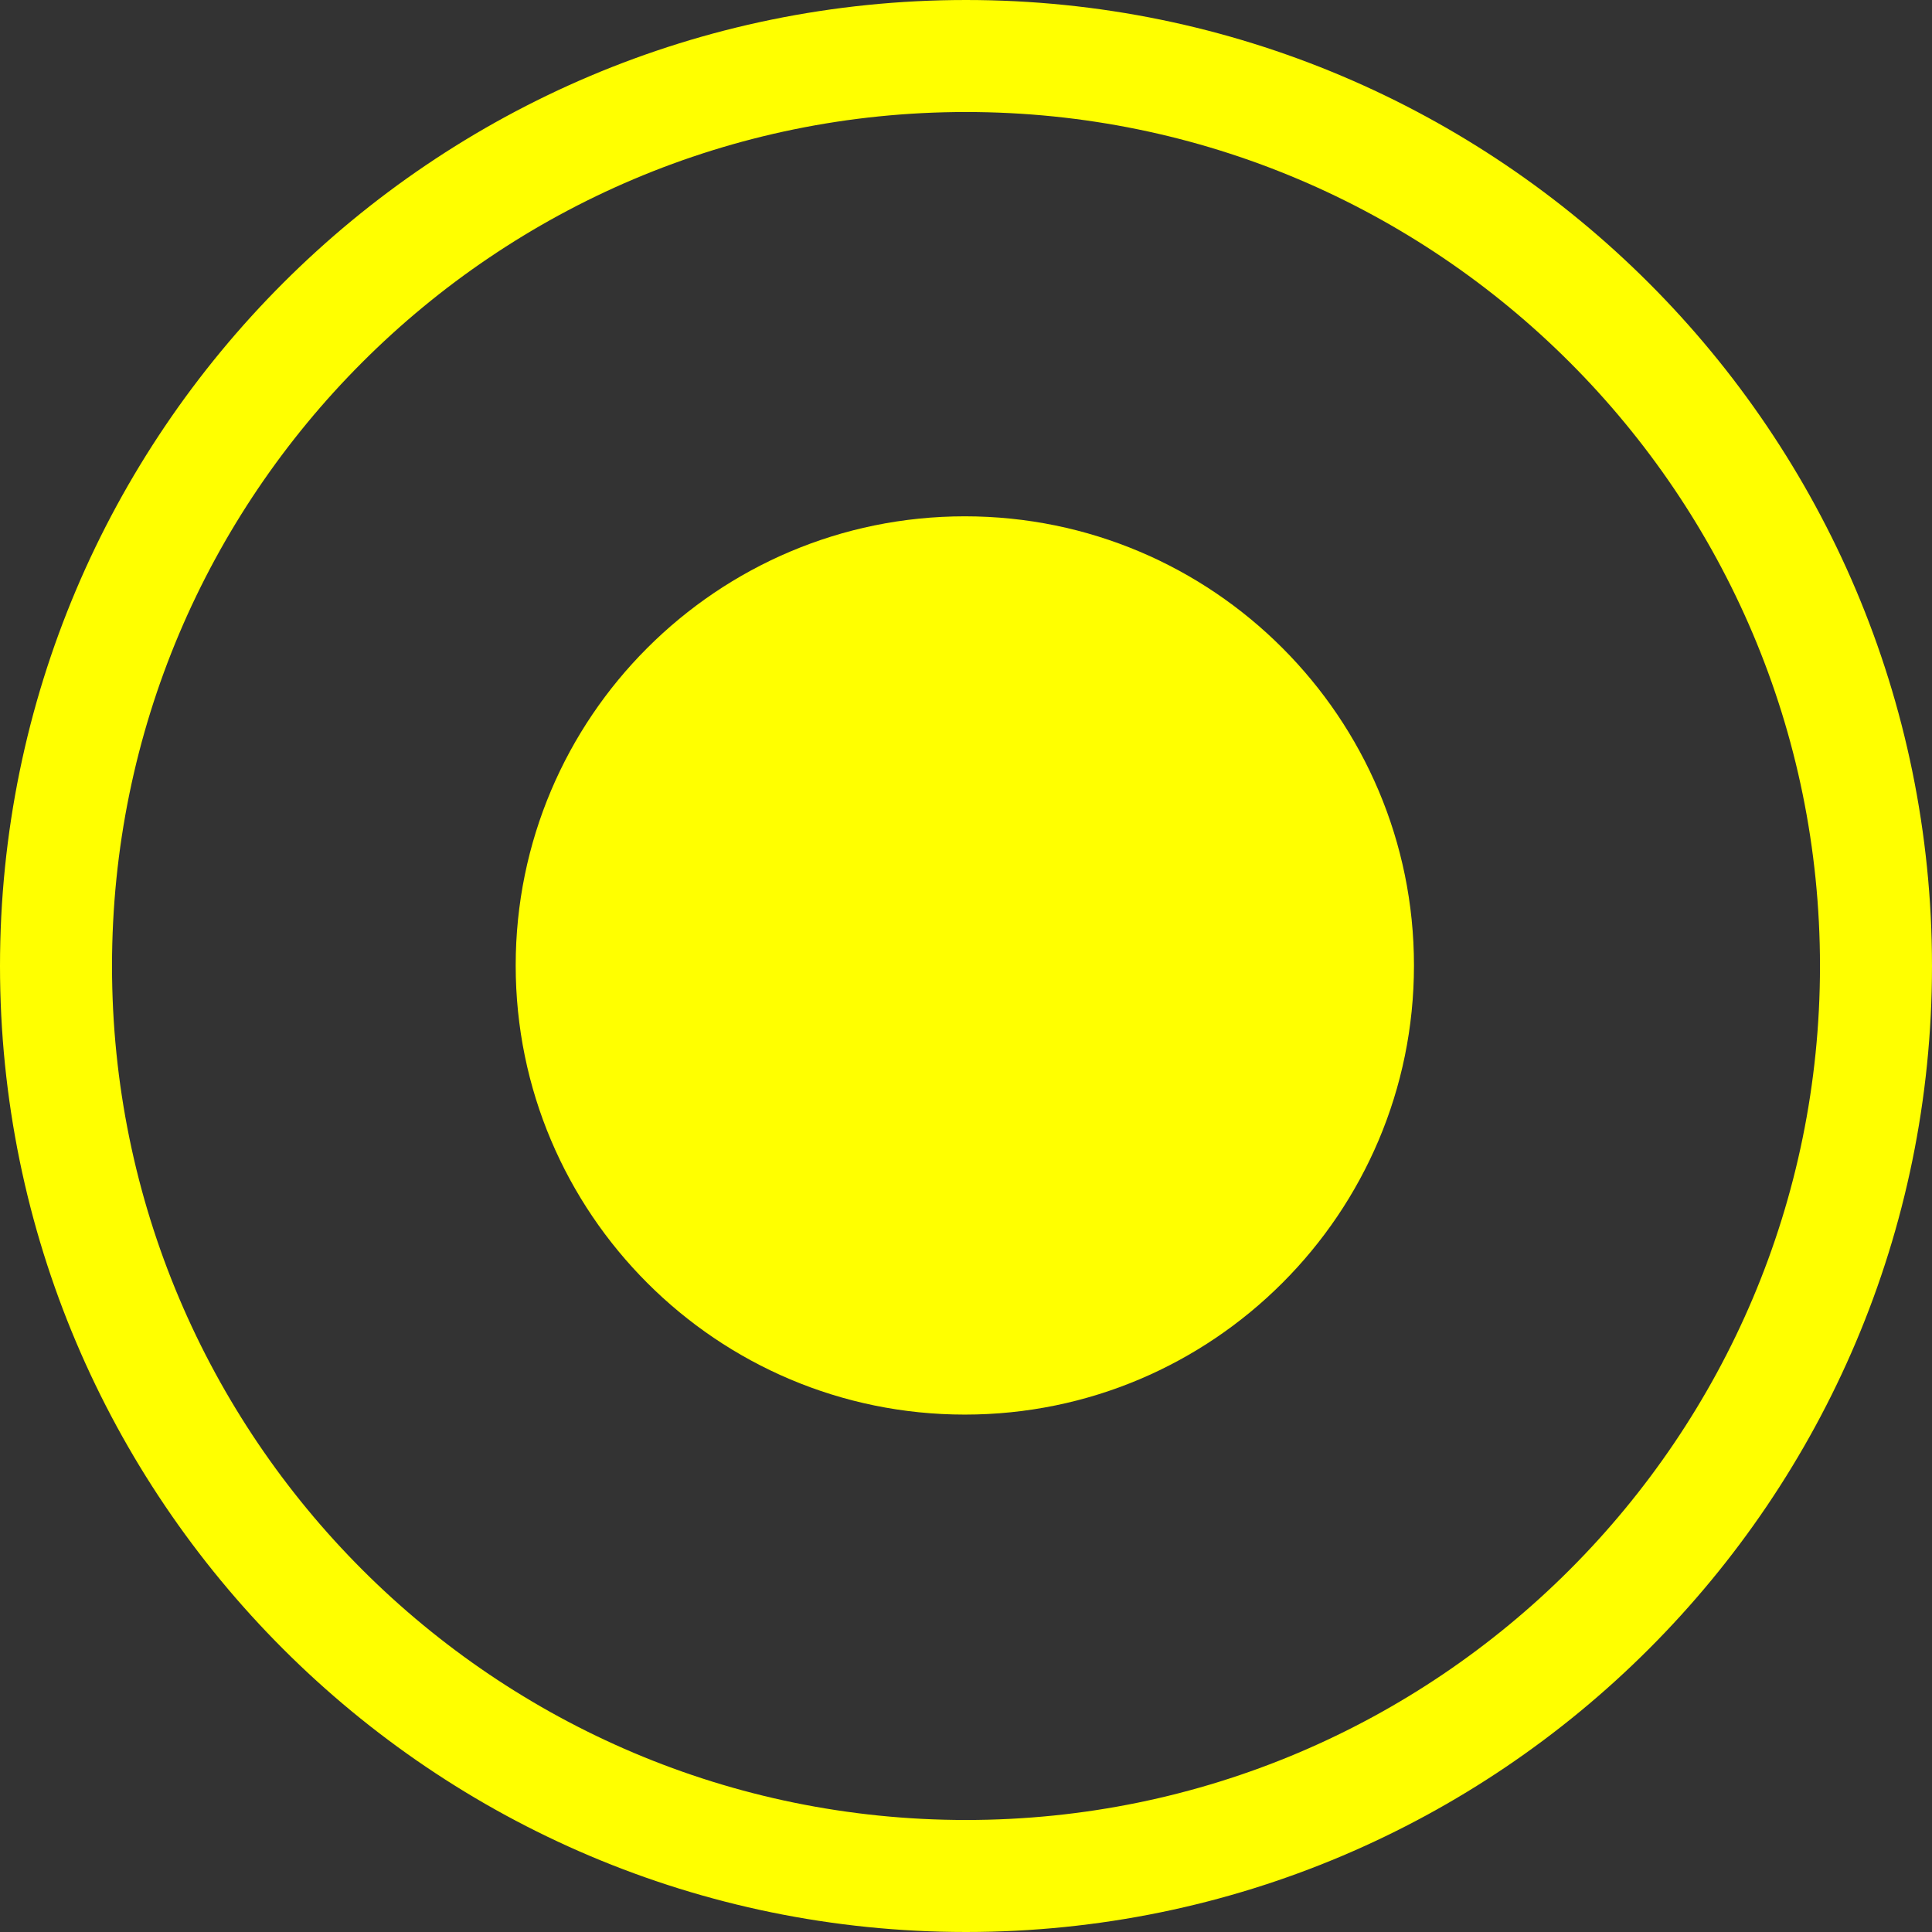 <svg version="1.1" xmlns="http://www.w3.org/2000/svg" xmlns:xlink="http://www.w3.org/1999/xlink" width="24.734" height="24.734" viewBox="0,0,24.734,24.734"><rect x="0" y="0" width="24.734" height="24.734" fill="#333333" stroke="none"/><g transform="translate(-227.633,-167.633)"><g data-paper-data="{&quot;isPaintingLayer&quot;:true}" fill-rule="nonzero" stroke-linecap="butt" stroke-linejoin="miter" stroke-miterlimit="10" stroke-dasharray="" stroke-dashoffset="0" style="mix-blend-mode: normal"><path d="M240,168.35c3.215,0 6.127,1.305 8.236,3.414c2.109,2.109 3.414,5.021 3.414,8.236c0,3.215 -1.305,6.127 -3.414,8.236c-2.109,2.109 -5.021,3.414 -8.236,3.414c-3.215,0 -6.127,-1.305 -8.236,-3.414c-2.109,-2.109 -3.414,-5.021 -3.414,-8.236c0,-3.215 1.305,-6.127 3.414,-8.236c2.109,-2.109 5.021,-3.414 8.236,-3.414z" fill="none" stroke="#ffff00" stroke-width="1.434"/><path d="M239.985,174.243c1.587,0 3.025,0.644 4.065,1.685c1.041,1.041 1.685,2.478 1.685,4.065c0,1.587 -0.644,3.025 -1.685,4.065c-1.041,1.041 -2.478,1.685 -4.065,1.685c-1.587,0 -3.025,-0.644 -4.065,-1.685c-1.041,-1.041 -1.685,-2.478 -1.685,-4.065c0,-1.587 0.644,-3.025 1.685,-4.065c1.041,-1.041 2.478,-1.685 4.065,-1.685z" fill="#ffff00" stroke="none" stroke-width="1.438"/></g></g></svg>